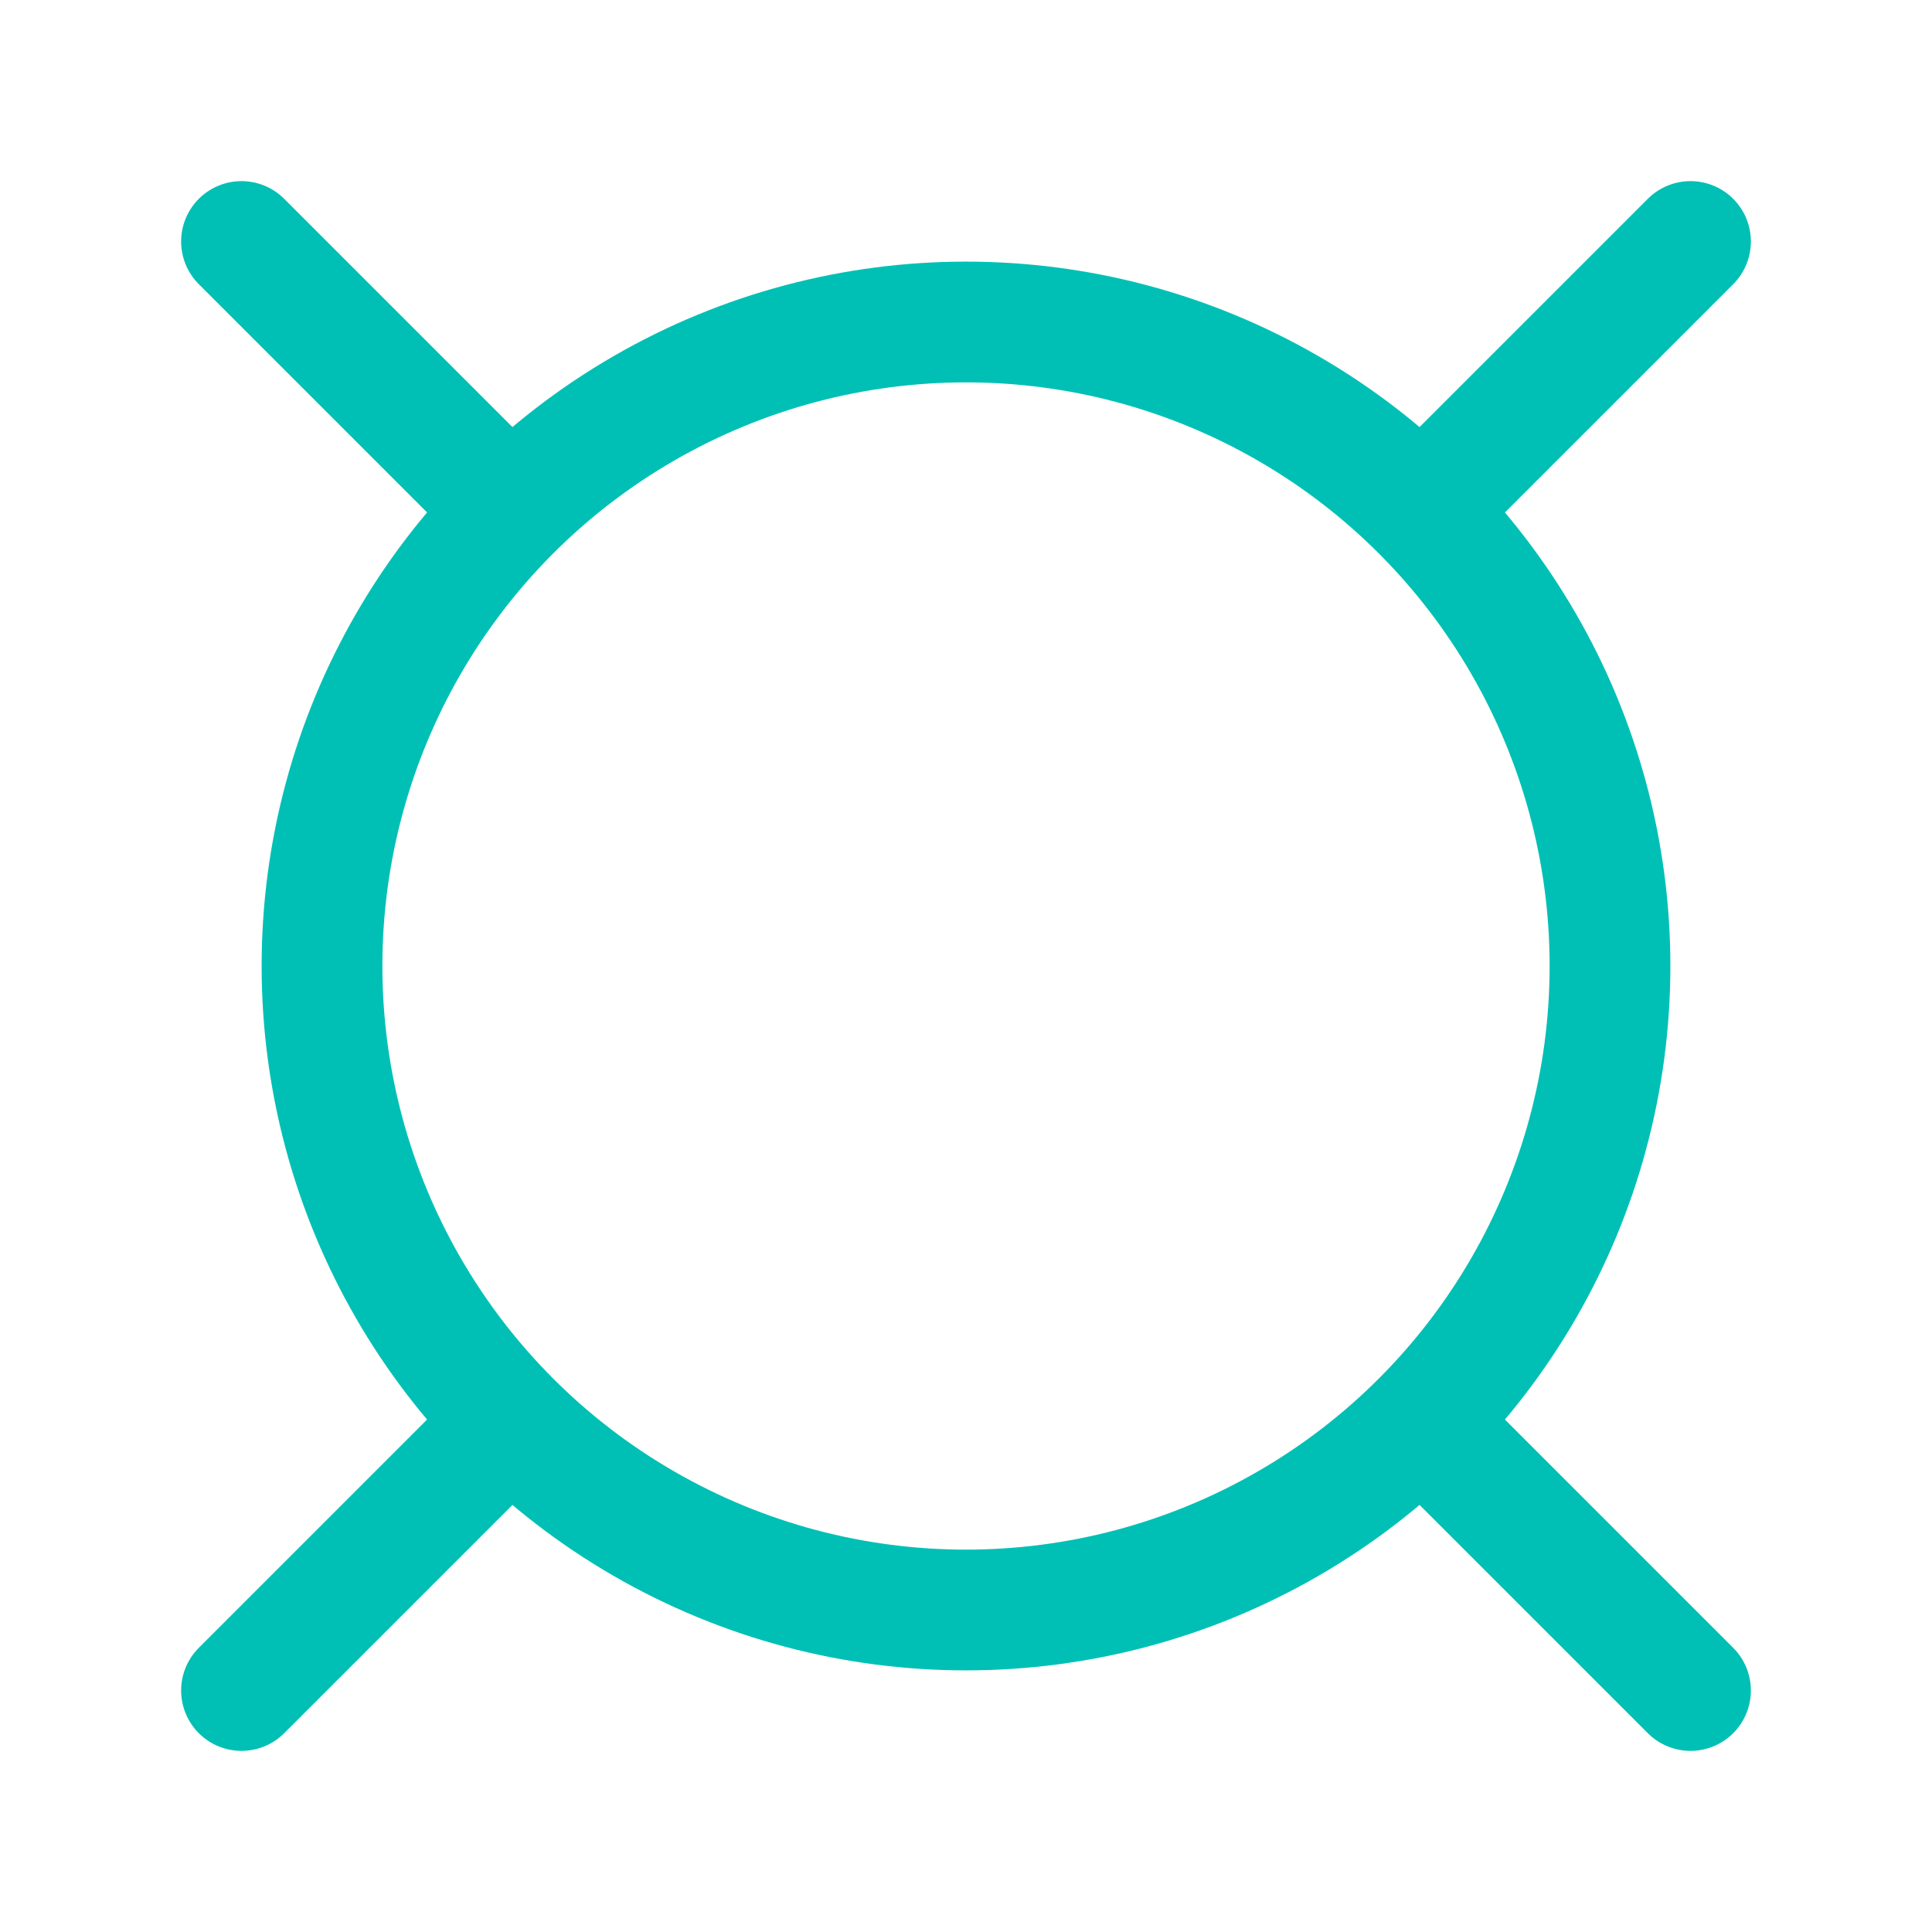 <svg xmlns="http://www.w3.org/2000/svg" width="64" height="64" viewBox="0 0 24 24" fill="none" stroke="#00c0b5" stroke-width="1.5" stroke-linecap="round" stroke-linejoin="round"><circle cx="12" cy="12" r="8"></circle><line x1="3" y1="3" x2="6" y2="6"></line><line x1="21" y1="3" x2="18" y2="6"></line><line x1="3" y1="21" x2="6" y2="18"></line><line x1="21" y1="21" x2="18" y2="18"></line></svg>